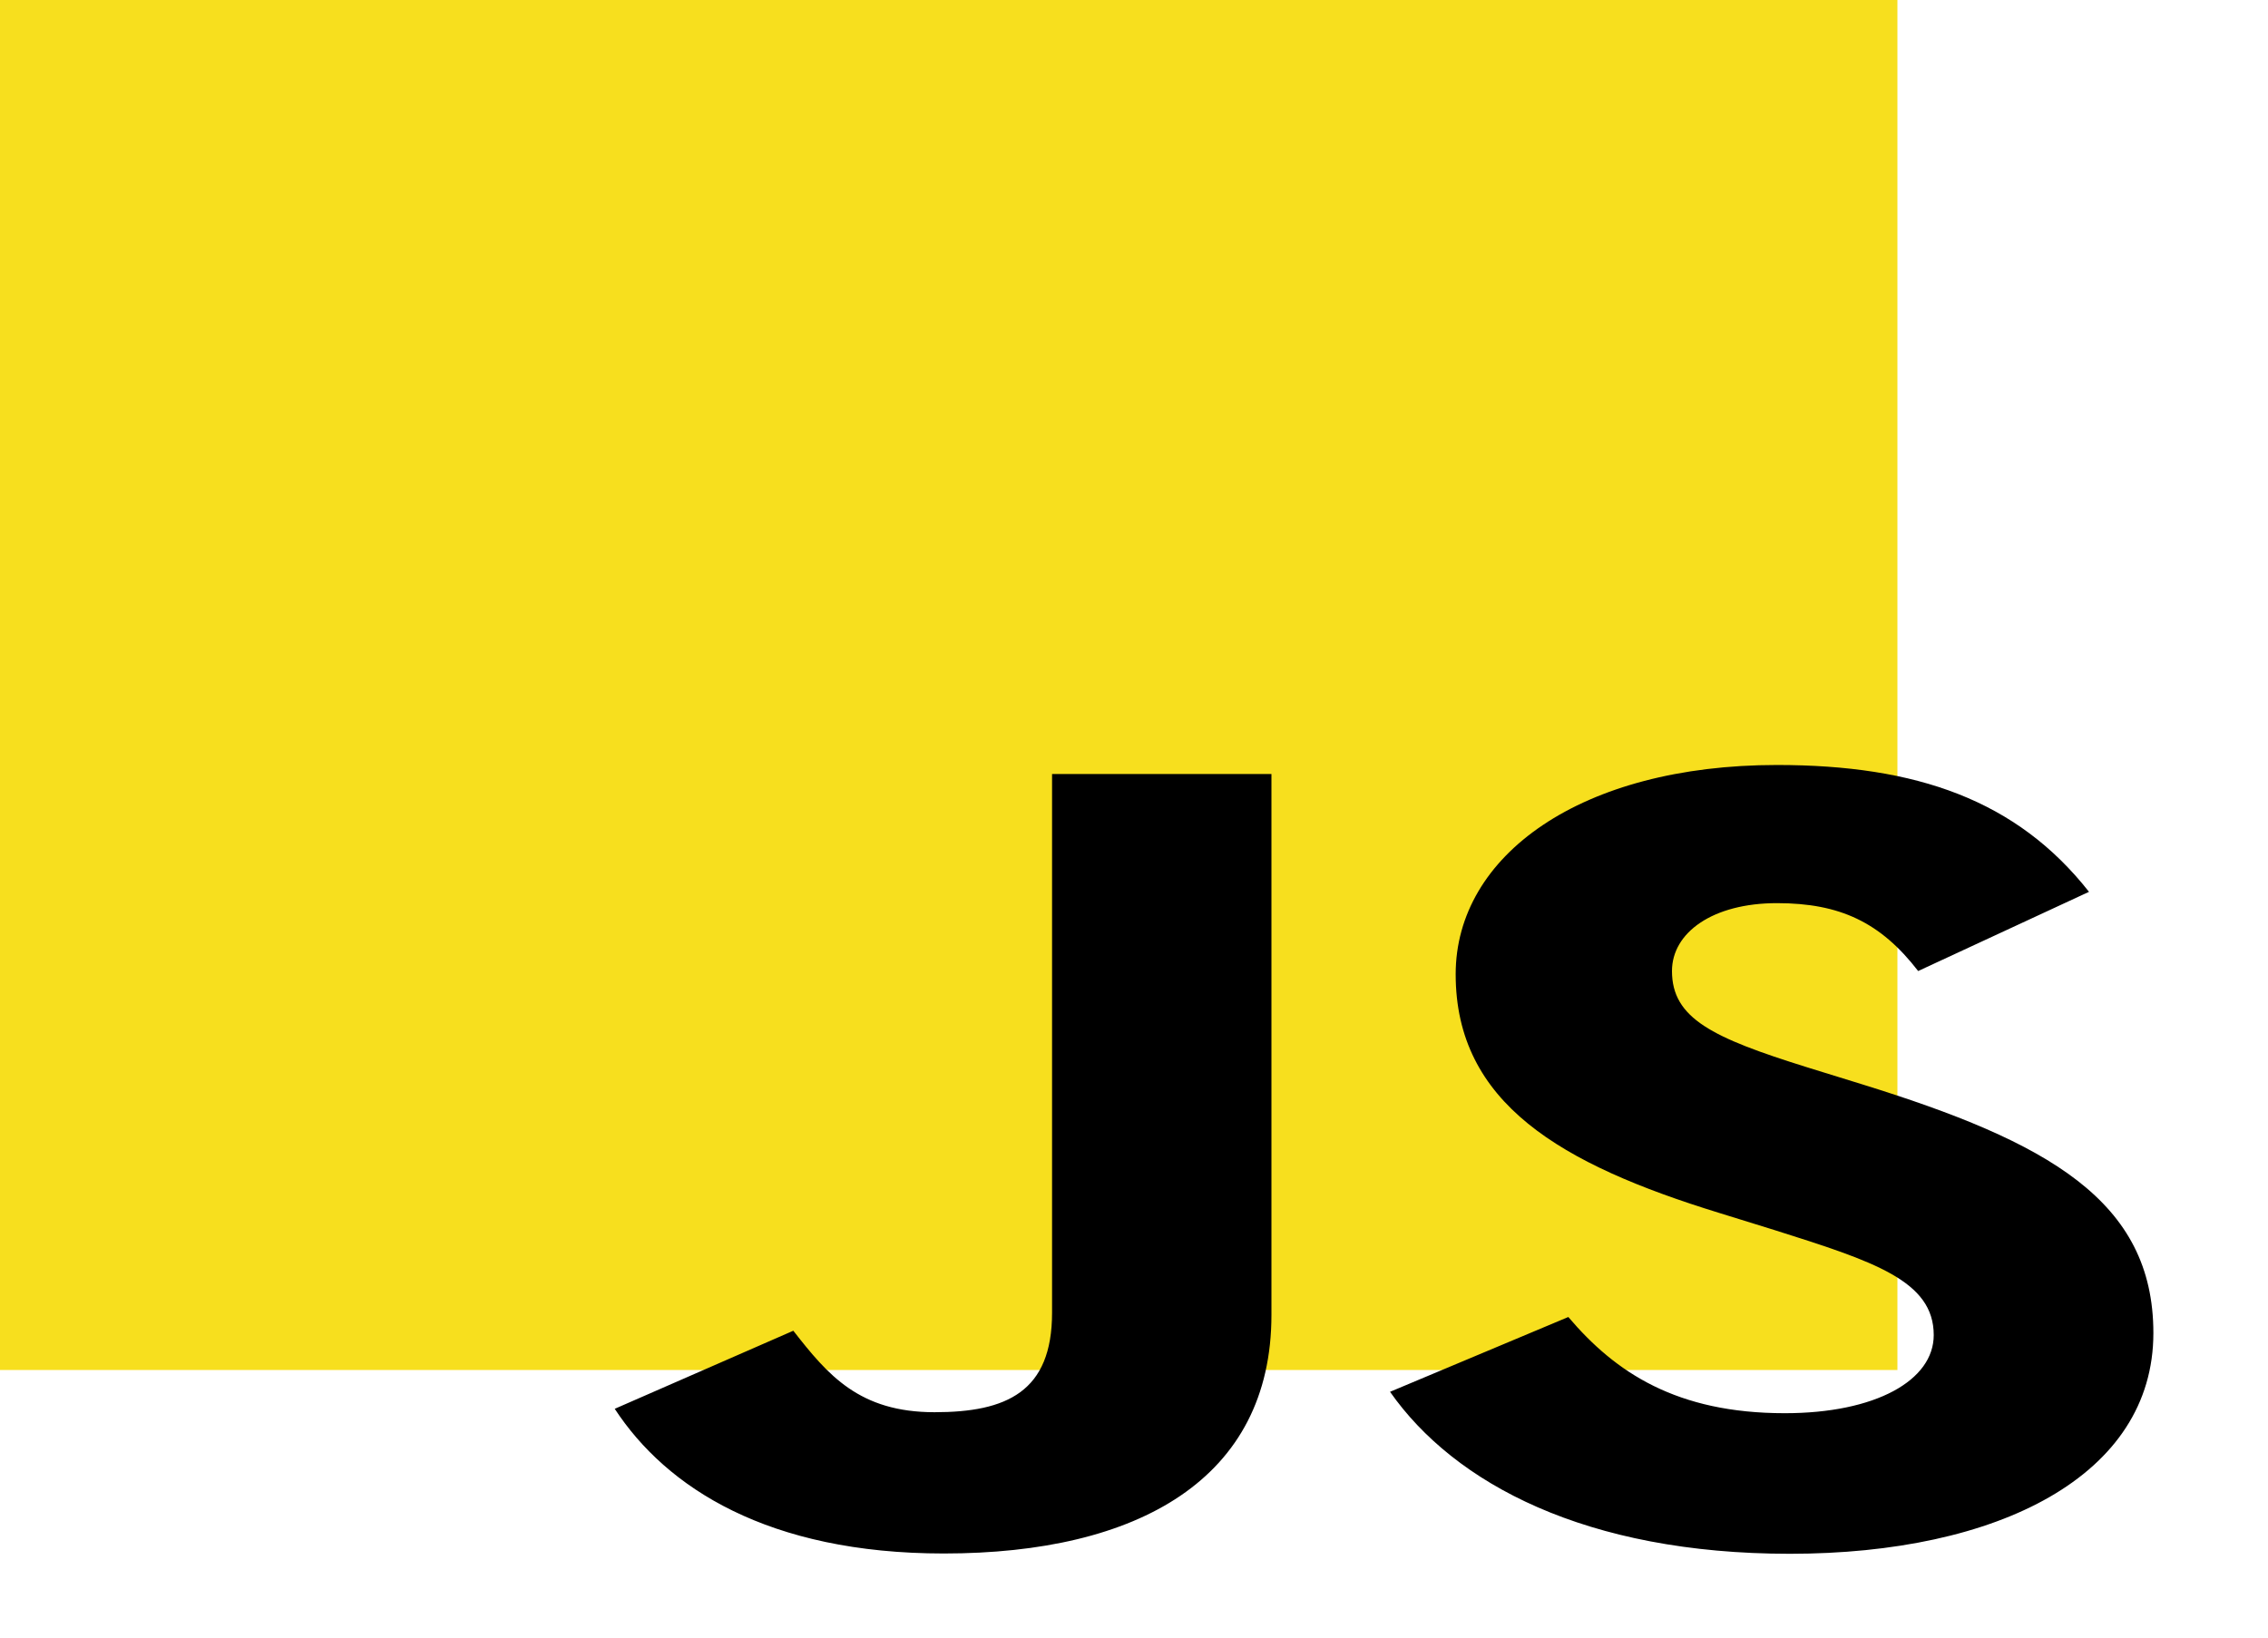 <?xml version="1.0" encoding="UTF-8"?>
<svg xmlns="http://www.w3.org/2000/svg" xmlns:xlink="http://www.w3.org/1999/xlink" width="900pt" height="650pt" viewBox="0 0 900 650" version="1.1">
<g id="surface1">
<path style=" stroke:none;fill-rule:nonzero;fill:rgb(96.863%,87.451%,11.765%);fill-opacity:1;" d="M 0 0 L 752.941 0 L 752.941 543.789 L 0 543.789 Z M 0 0 "/>
<path style=" stroke:none;fill-rule:nonzero;fill:rgb(0%,0%,0%);fill-opacity:1;" d="M 622.352 522.75 C 641.016 544.758 665.293 560.934 708.234 560.934 C 744.309 560.934 767.352 547.91 767.352 529.922 C 767.352 508.359 743.676 500.723 703.969 488.18 L 682.207 481.434 C 619.383 462.105 577.648 437.891 577.648 386.695 C 577.648 339.539 627.398 303.641 705.148 303.641 C 760.5 303.641 800.293 317.555 828.969 353.984 L 761.176 385.422 C 746.25 366.094 730.148 358.477 705.148 358.477 C 679.648 358.477 663.484 370.16 663.484 385.422 C 663.484 404.285 679.66 411.922 717.016 423.605 L 738.781 430.34 C 812.75 453.246 854.516 476.602 854.516 529.113 C 854.516 585.723 792.941 616.734 710.25 616.734 C 629.398 616.734 577.16 588.91 551.602 552.438 Z M 314.809 528.199 C 328.484 545.723 340.926 560.539 370.84 560.539 C 399.441 560.539 417.484 552.457 417.484 521.031 L 417.484 307.23 L 504.543 307.23 L 504.543 521.879 C 504.543 586.984 451.691 616.617 374.543 616.617 C 304.84 616.617 264.469 590.566 243.941 559.188 Z M 314.809 528.199 "/>
</g>
</svg>
